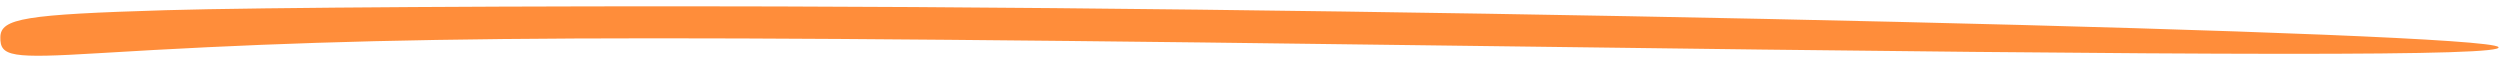 <svg width="318" height="8" viewBox="0 0 318 8" fill="none" xmlns="http://www.w3.org/2000/svg">
<path fill-rule="evenodd" clip-rule="evenodd" d="M99.102 0.822C67.731 0.737 32.625 0.951 21.082 1.297C3.125 1.838 0.092 2.333 0.045 4.727C-0.004 7.214 1.394 7.442 12.587 6.763C50.201 4.482 76.512 4.356 192.261 5.901C284.641 7.134 318.706 7.159 317.803 5.991C316.337 4.089 188.367 1.064 99.102 0.822Z" fill="#FF8D3A"/>
</svg>
